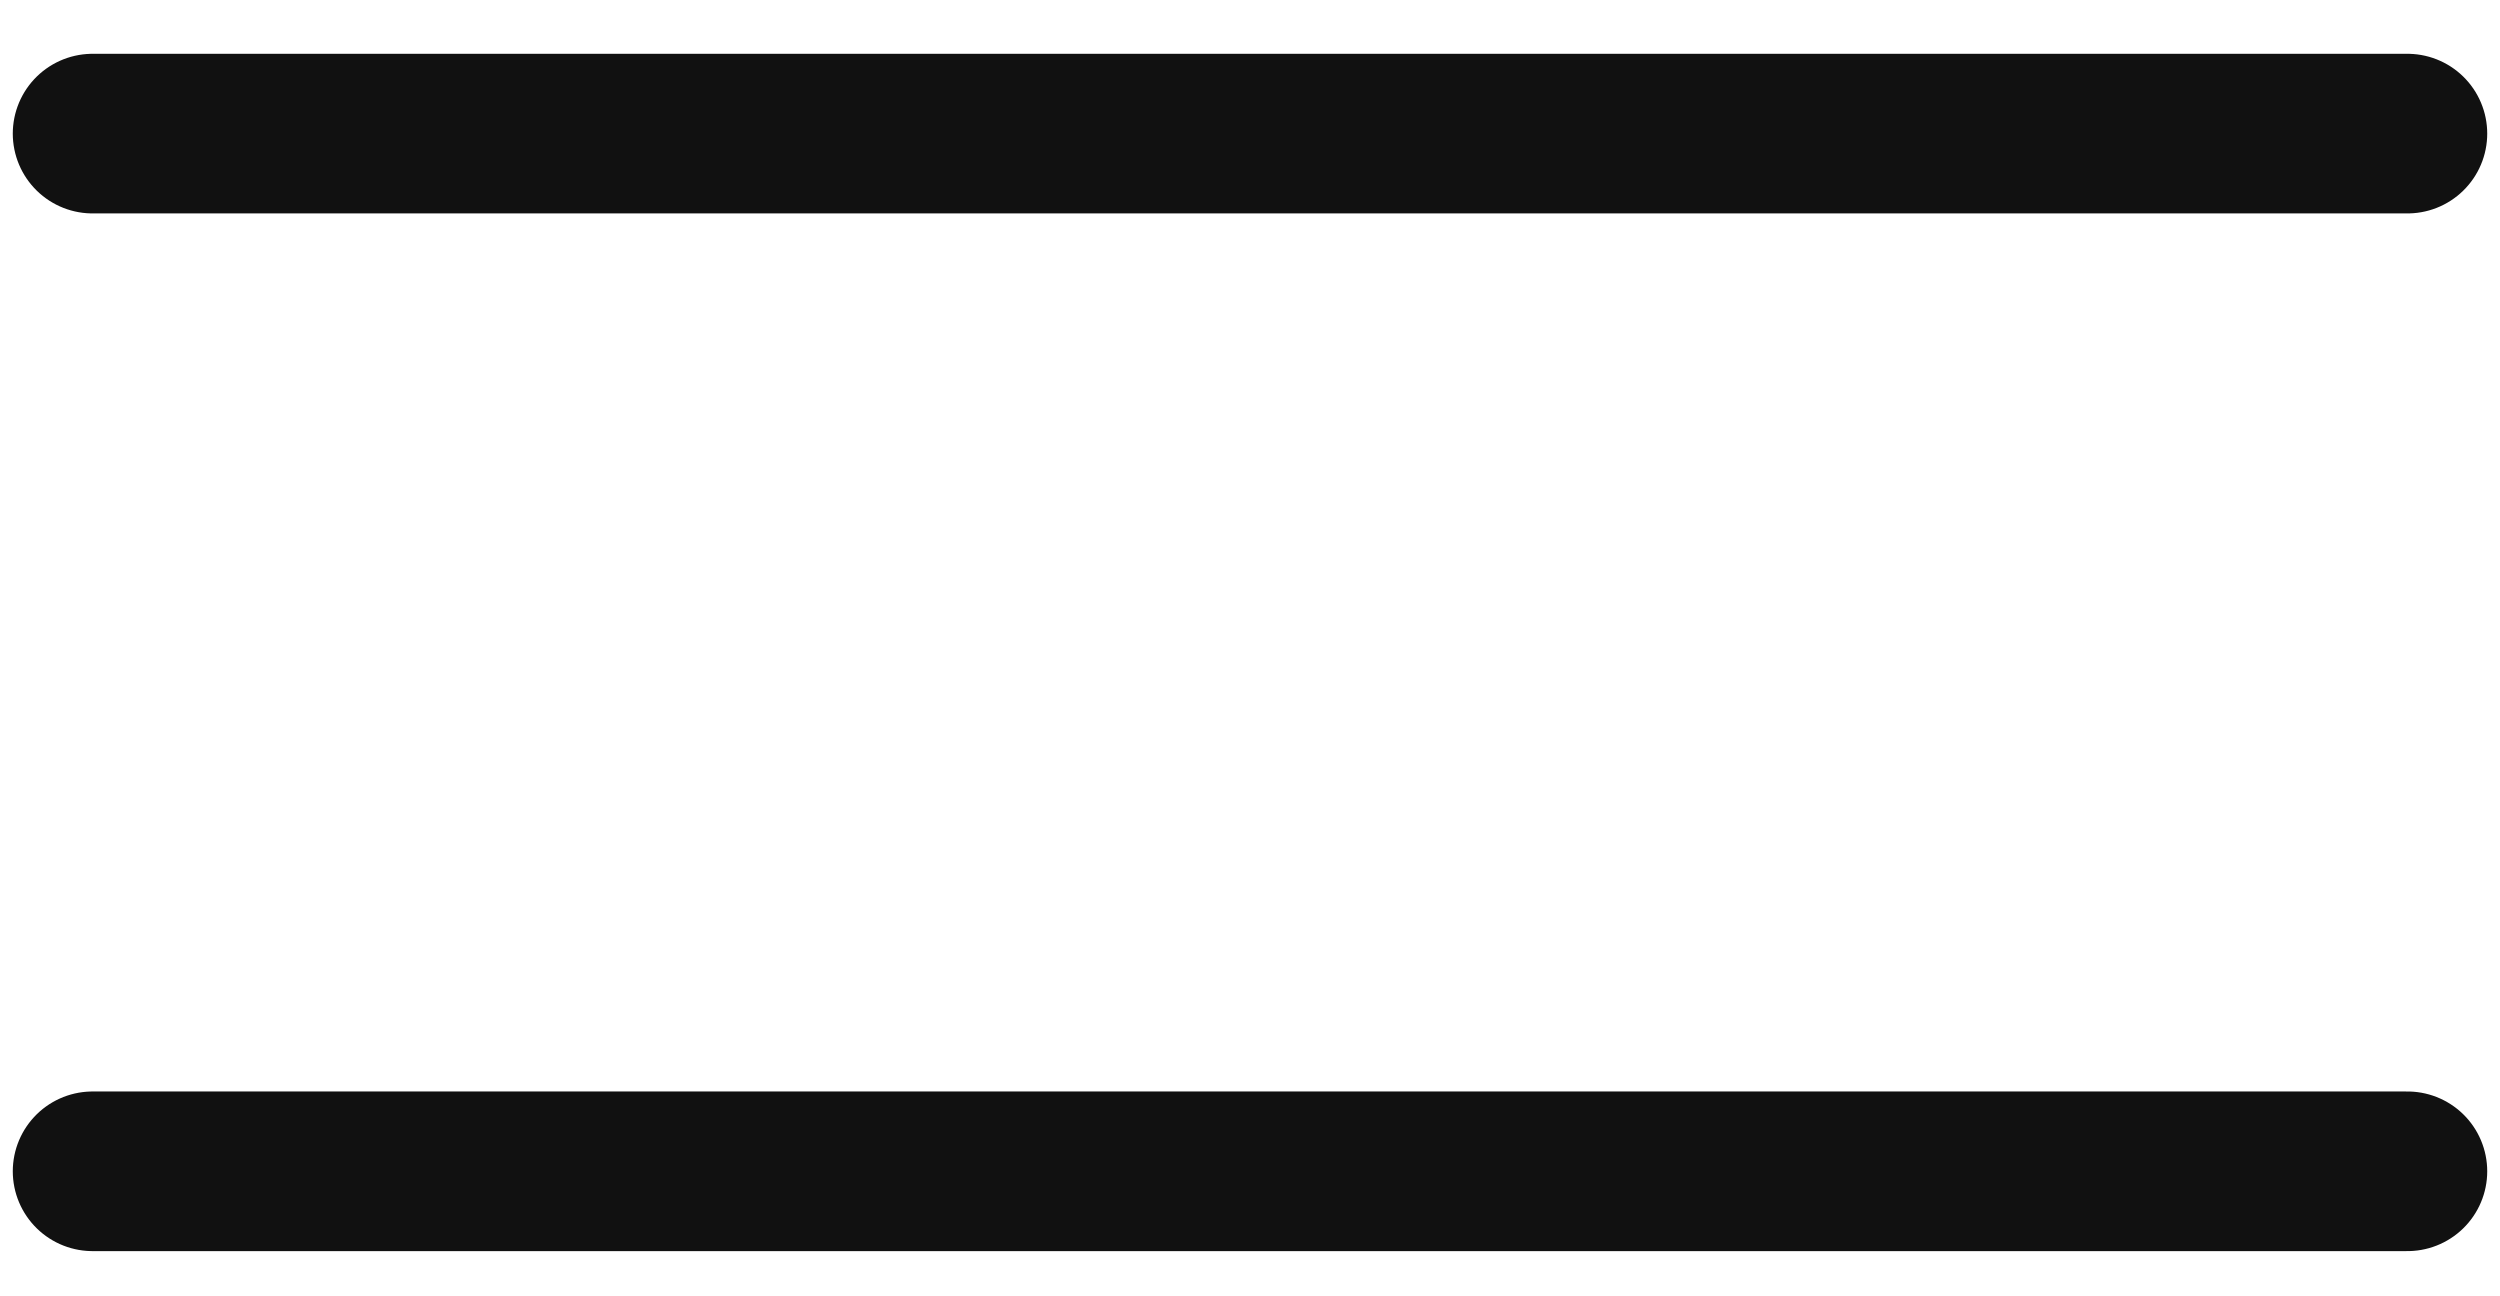 <svg width="27" height="14" viewBox="0 0 27 14" fill="none" xmlns="http://www.w3.org/2000/svg">
<path d="M1 1.443H26" stroke="#111111" stroke-width="1.724" stroke-linecap="round"/>
<path d="M1 12.65H26" stroke="#111111" stroke-width="1.724" stroke-linecap="round"/>
</svg>
